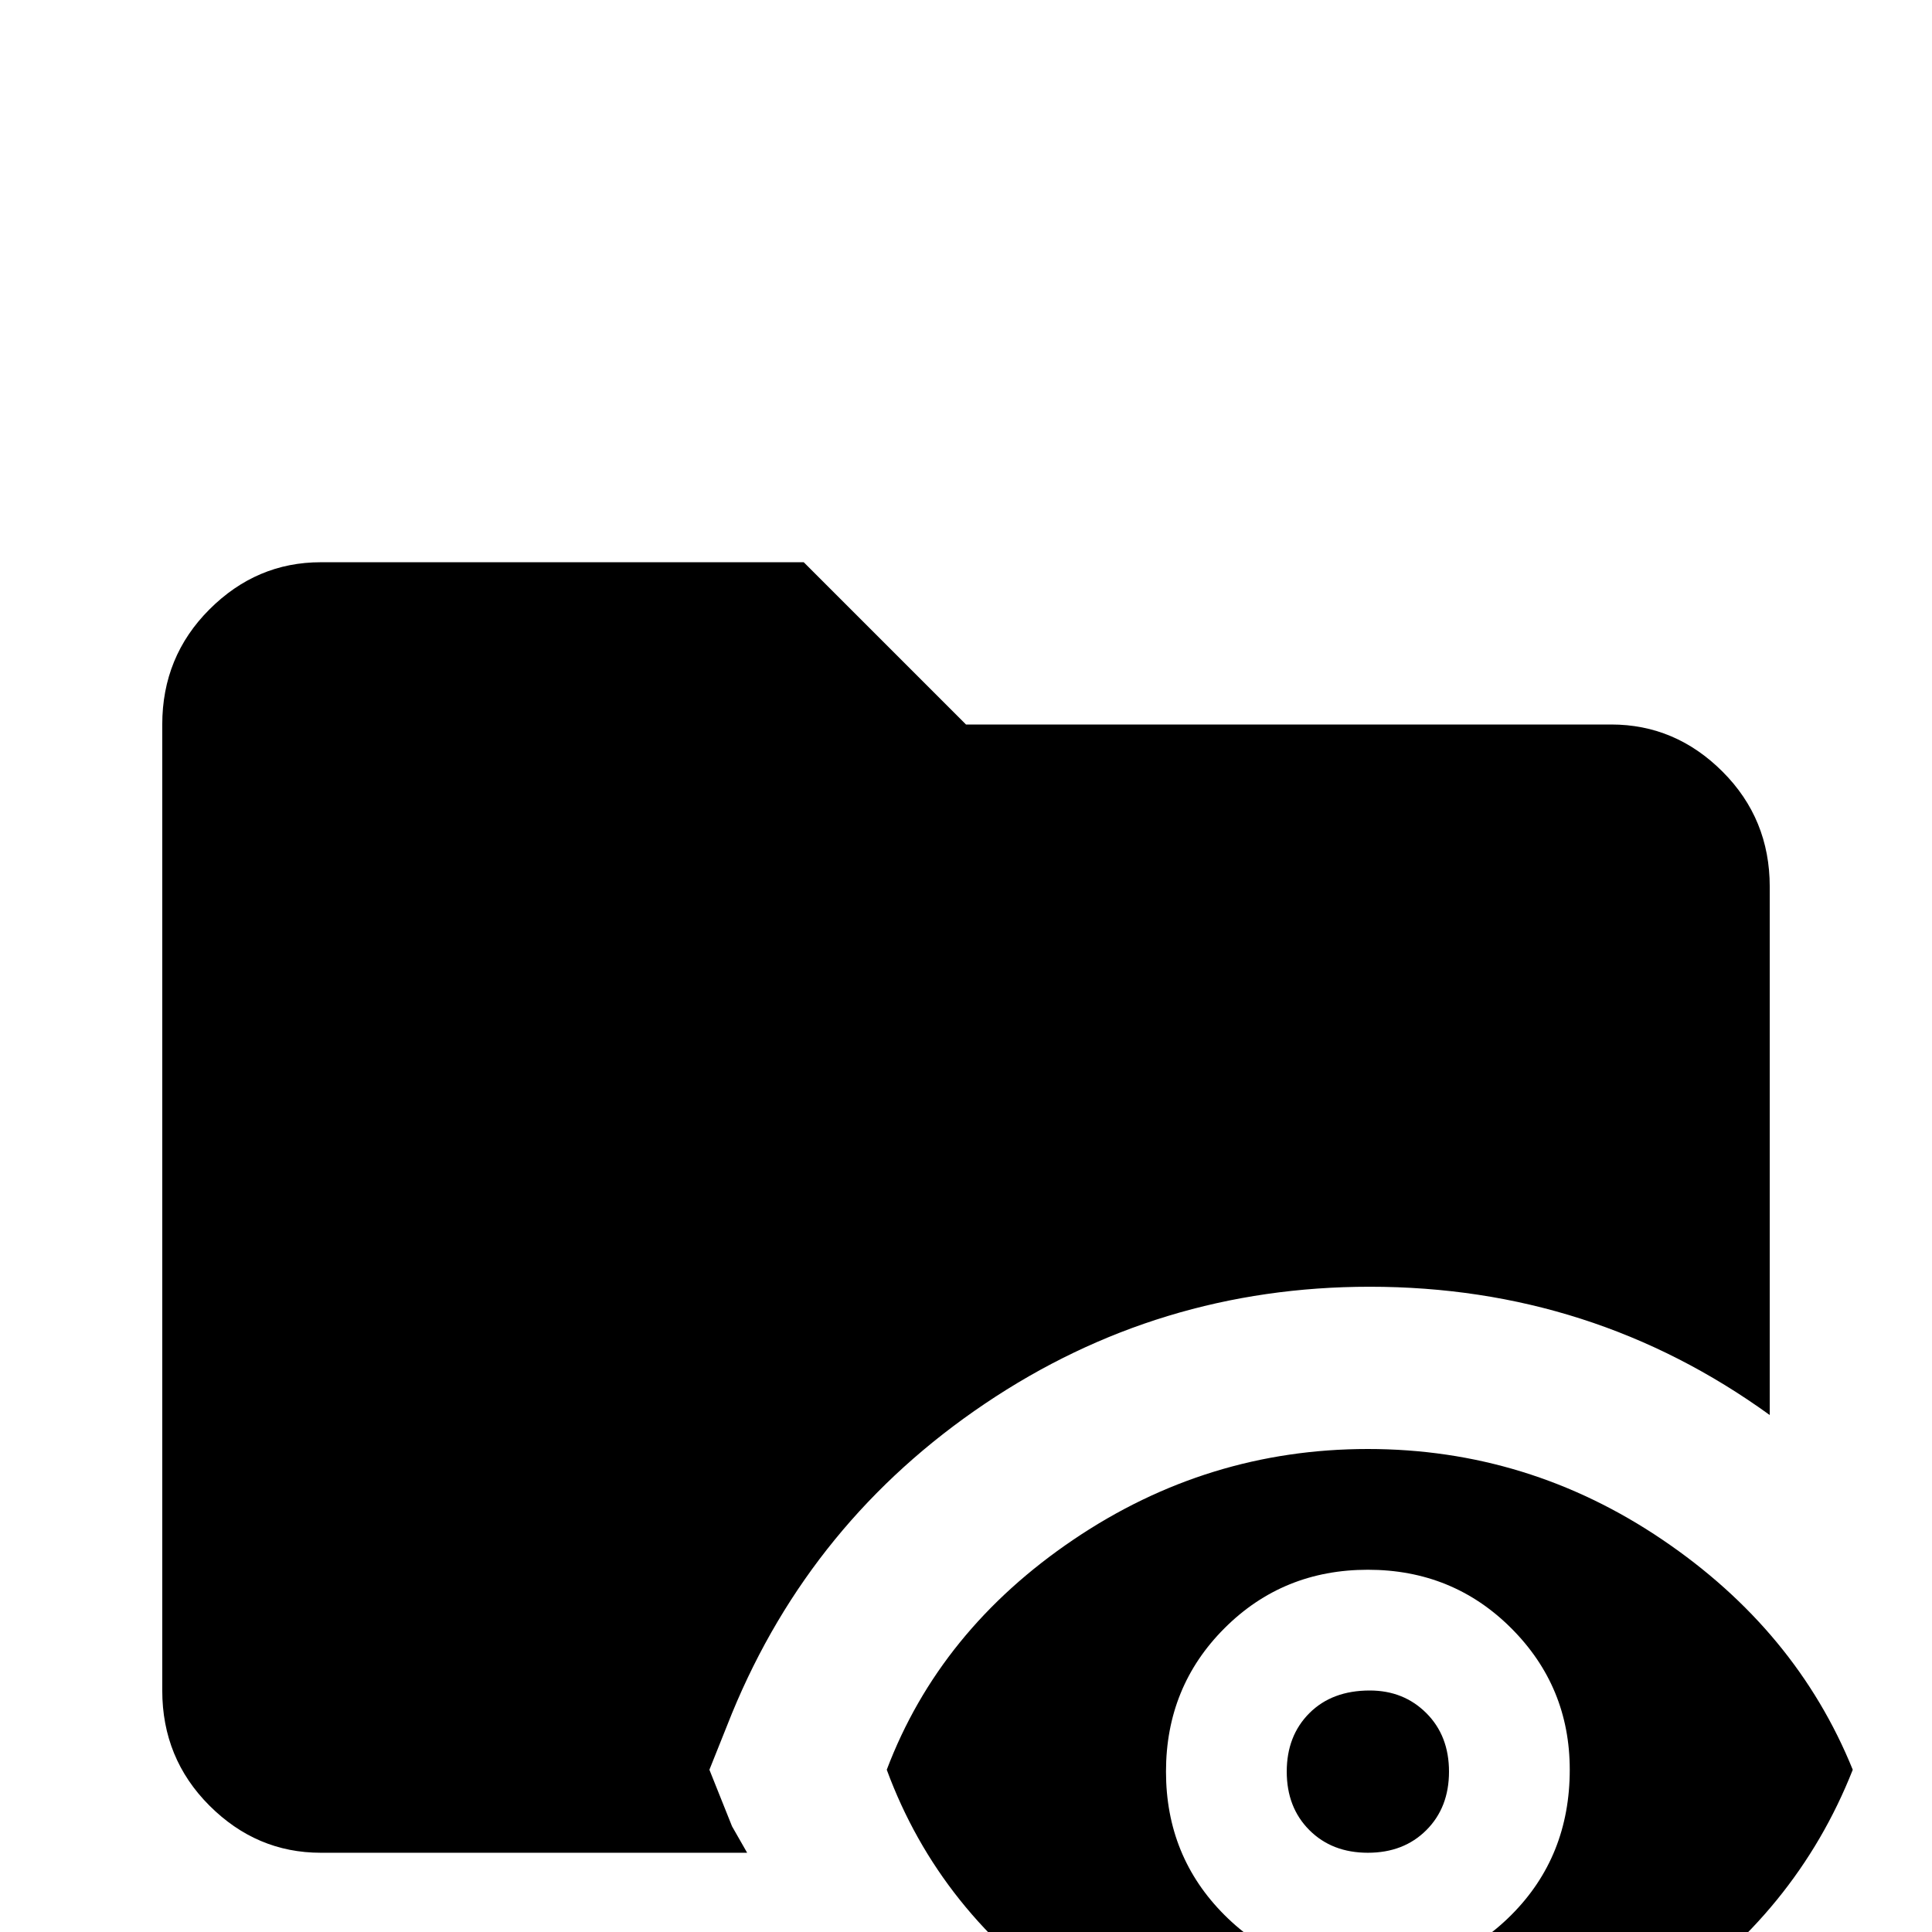 <svg xmlns="http://www.w3.org/2000/svg" viewBox="0 -512 512 512">
	<path fill="#000000" d="M198 -21H85Q68 -21 55.5 -33.5Q43 -46 43 -64V-320Q43 -338 55.5 -350.5Q68 -363 85 -363H213L256 -320H427Q444 -320 456.5 -307.5Q469 -295 469 -277V-137Q422 -171 363 -171Q307 -171 261 -140Q215 -109 194 -58L188 -43L194 -28ZM491 -43Q476 -5 440.5 19Q405 43 362.5 43Q320 43 284.5 19Q249 -5 235 -43Q249 -80 284.5 -104Q320 -128 362.5 -128Q405 -128 440.5 -104Q476 -80 491 -43ZM416 -43Q416 -65 400.5 -80.5Q385 -96 362.5 -96Q340 -96 324.5 -80.5Q309 -65 309 -42.5Q309 -20 324.5 -4.5Q340 11 362.5 11Q385 11 400.5 -4.5Q416 -20 416 -43ZM363 -64Q353 -64 347 -58Q341 -52 341 -42.5Q341 -33 347 -27Q353 -21 362.5 -21Q372 -21 378 -27Q384 -33 384 -42.5Q384 -52 378 -58Q372 -64 363 -64Z"/>
</svg>